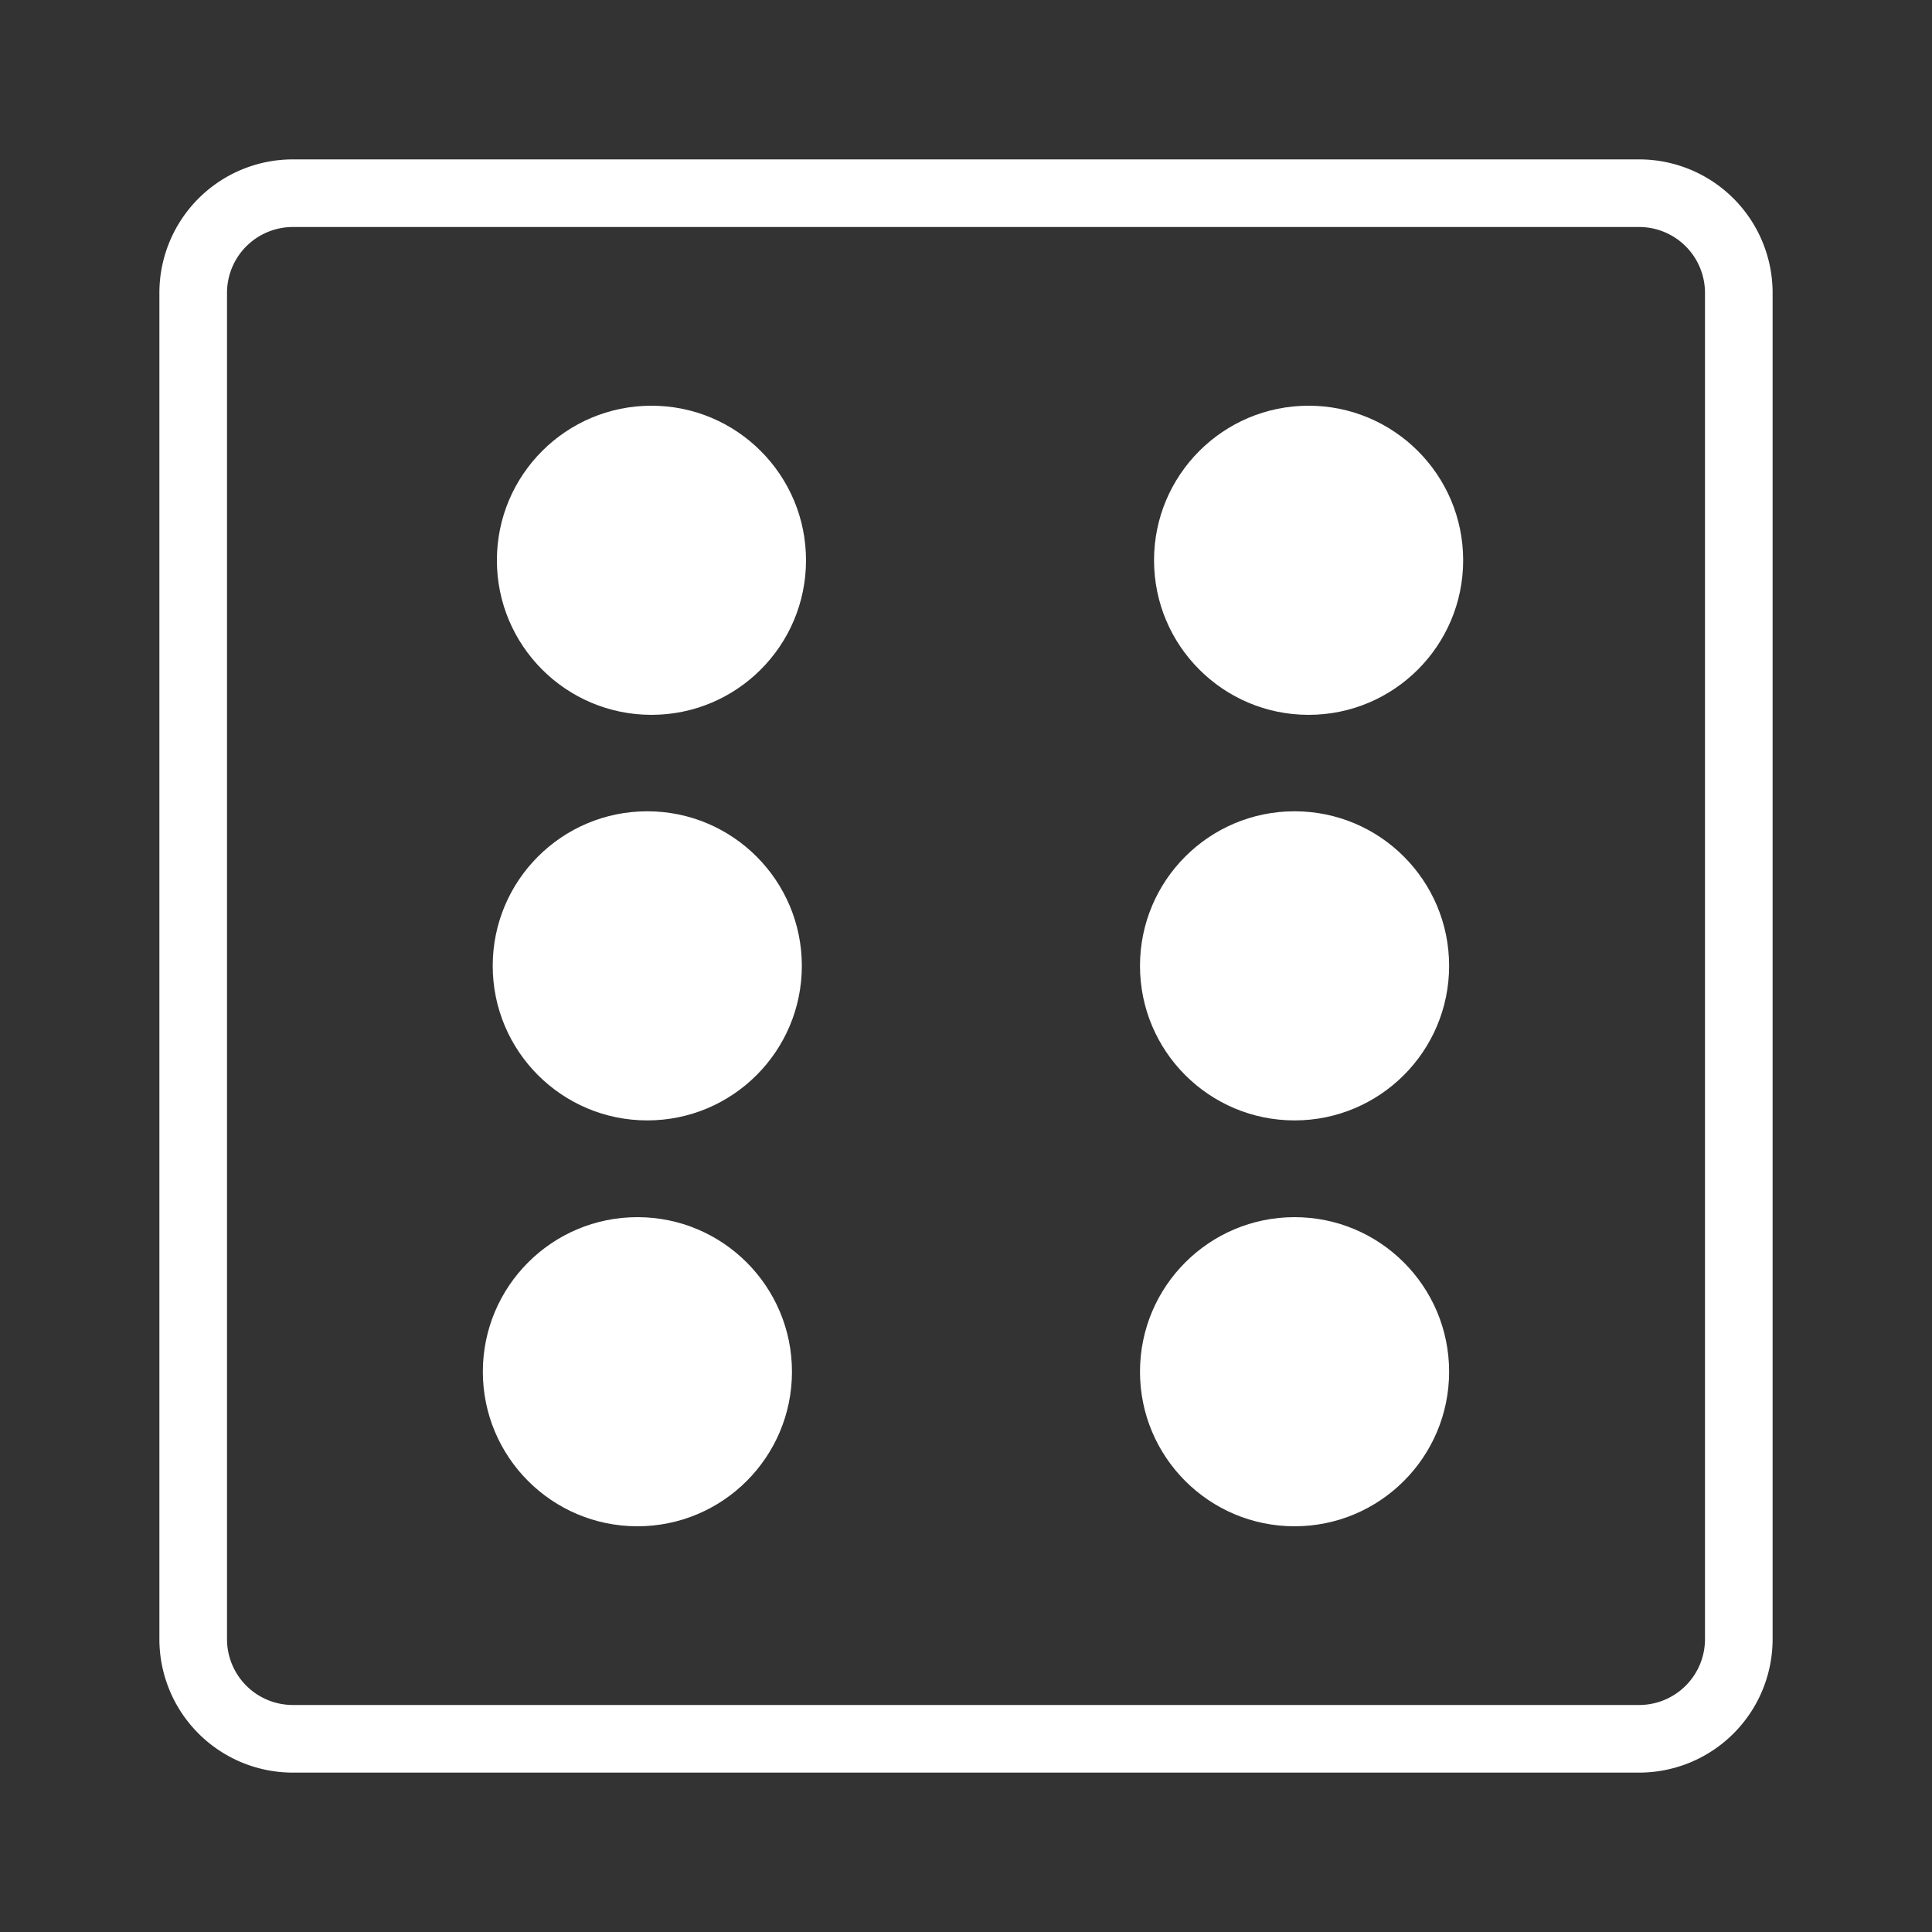 <?xml version="1.0" encoding="utf-8"?><svg xml:space="preserve" viewBox="0 0 100 100" y="0" x="0" xmlns="http://www.w3.org/2000/svg" id="圖層_1" version="1.1" width="200px" height="200px" xmlns:xlink="http://www.w3.org/1999/xlink" style="width:100%;height:100%;background-size:initial;background-repeat-y:initial;background-repeat-x:initial;background-position-y:initial;background-position-x:initial;background-origin:initial;background-color:initial;background-clip:initial;background-attachment:initial;animation-play-state:paused" ><rect x="0" y="0" width="100" height="100" fill="#333333" stroke="none"/><g class="ldl-scale" style="transform-origin:50% 50%;transform:rotate(0deg) scale(1, 1);animation-play-state:paused" ><path stroke-miterlimit="10" stroke-width="3.5" stroke="#333" fill="none" d="M84.84 90H15.16A5.16 5.16 0 0 1 10 84.84V15.16A5.16 5.16 0 0 1 15.16 10h69.68A5.16 5.16 0 0 1 90 15.16v69.68A5.16 5.16 0 0 1 84.84 90z" style="stroke:rgb(255, 255, 255);animation-play-state:paused" ></path>
<circle fill="#333" r="8" cy="29" cx="67.733" style="fill:rgb(255, 255, 255);animation-play-state:paused" ></circle>
<circle fill="#333" r="8" cy="71" cx="67.006" style="fill:rgb(255, 255, 255);animation-play-state:paused" ></circle>
<circle fill="#333" r="8" cy="71" cx="32.992" style="fill:rgb(255, 255, 255);animation-play-state:paused" ></circle>
<circle fill="#333" r="8" cy="29" cx="33.719" style="fill:rgb(255, 255, 255);animation-play-state:paused" ></circle>
<circle fill="#333" r="8" cy="49.992" cx="67.006" style="fill:rgb(255, 255, 255);animation-play-state:paused" ></circle>
<circle fill="#333" r="8" cy="49.992" cx="33.503" style="fill:rgb(255, 255, 255);animation-play-state:paused" ></circle>
</g><!-- generated by https://loading.io/ --></svg>